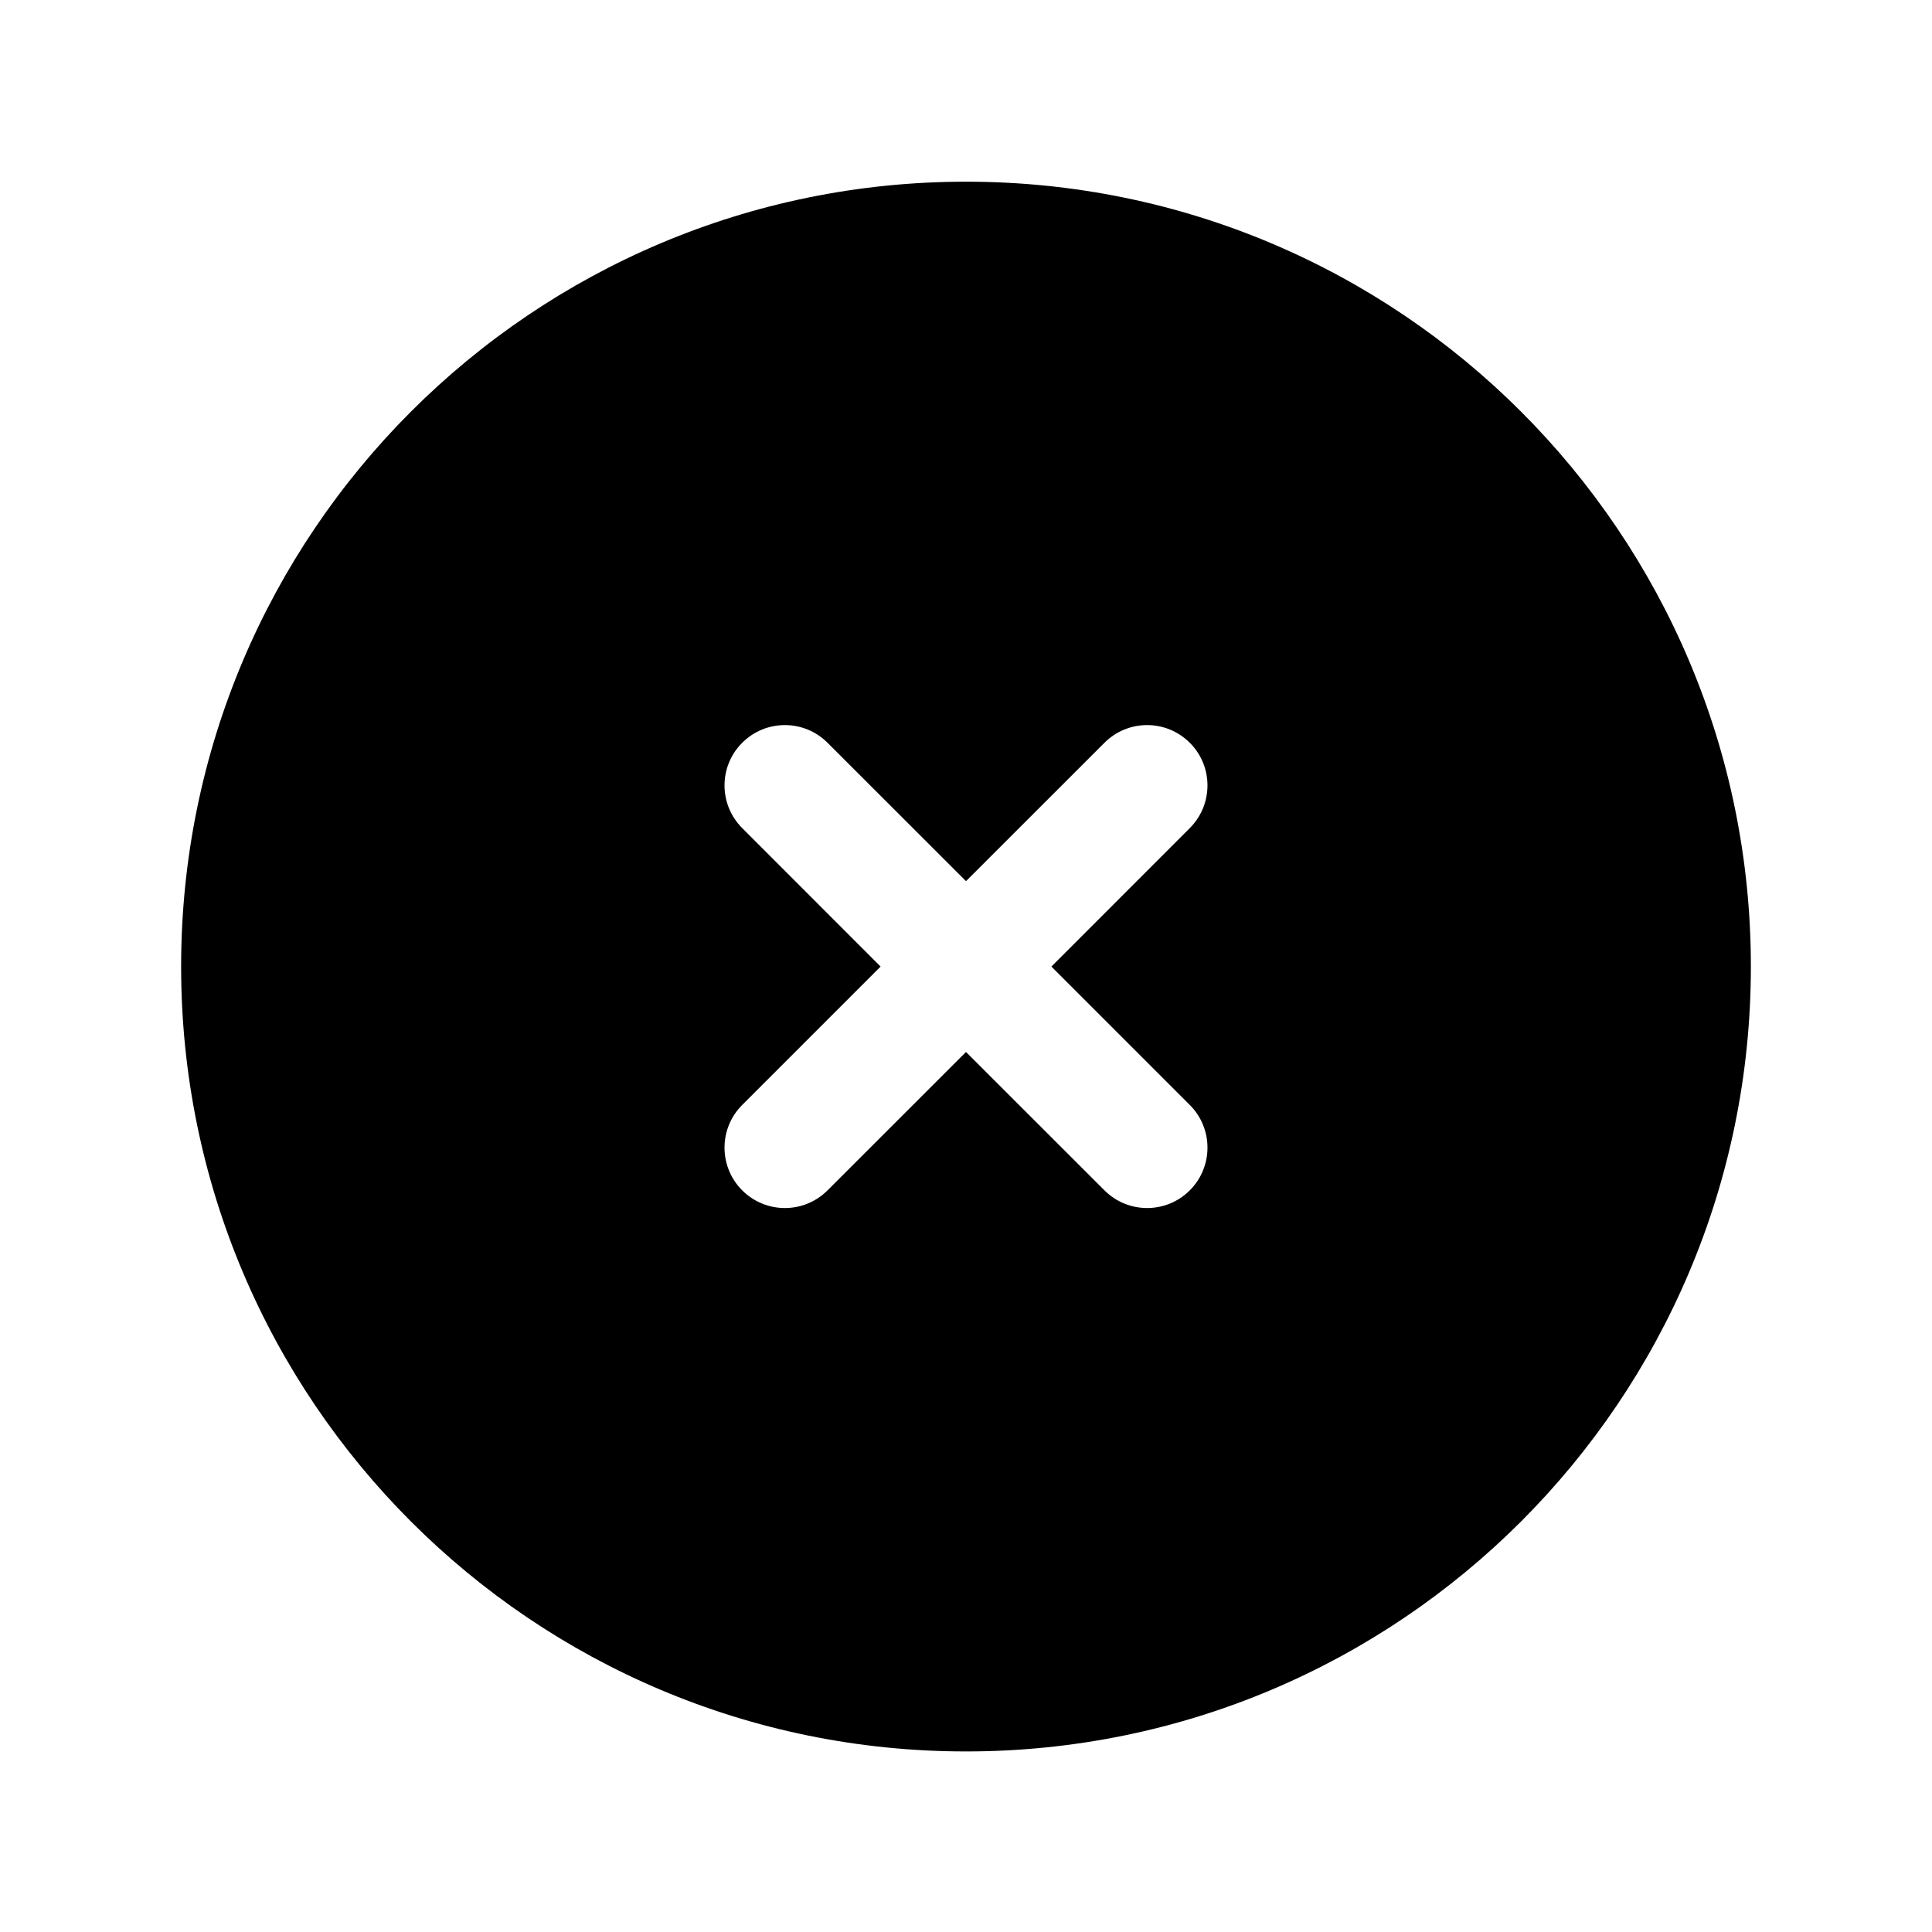 <svg width="24" height="24" viewBox="0 0 24 24" fill="none" xmlns="http://www.w3.org/2000/svg">
<path fill-rule="evenodd" clip-rule="evenodd" d="M12 2.257C6.615 2.257 2.25 6.622 2.25 12.007C2.25 17.392 6.615 21.757 12 21.757C17.385 21.757 21.75 17.392 21.75 12.007C21.75 6.622 17.385 2.257 12 2.257ZM10.28 9.227C9.987 8.934 9.513 8.934 9.22 9.227C8.927 9.519 8.927 9.994 9.22 10.287L10.939 12.007L9.22 13.726C8.927 14.019 8.927 14.494 9.22 14.787C9.513 15.08 9.987 15.08 10.28 14.787L12 13.068L13.72 14.787C14.013 15.08 14.487 15.08 14.78 14.787C15.073 14.494 15.073 14.019 14.78 13.726L13.061 12.007L14.78 10.287C15.073 9.994 15.073 9.519 14.78 9.227C14.487 8.934 14.013 8.934 13.72 9.227L12 10.946L10.28 9.227Z" fill="black"/>
</svg>
